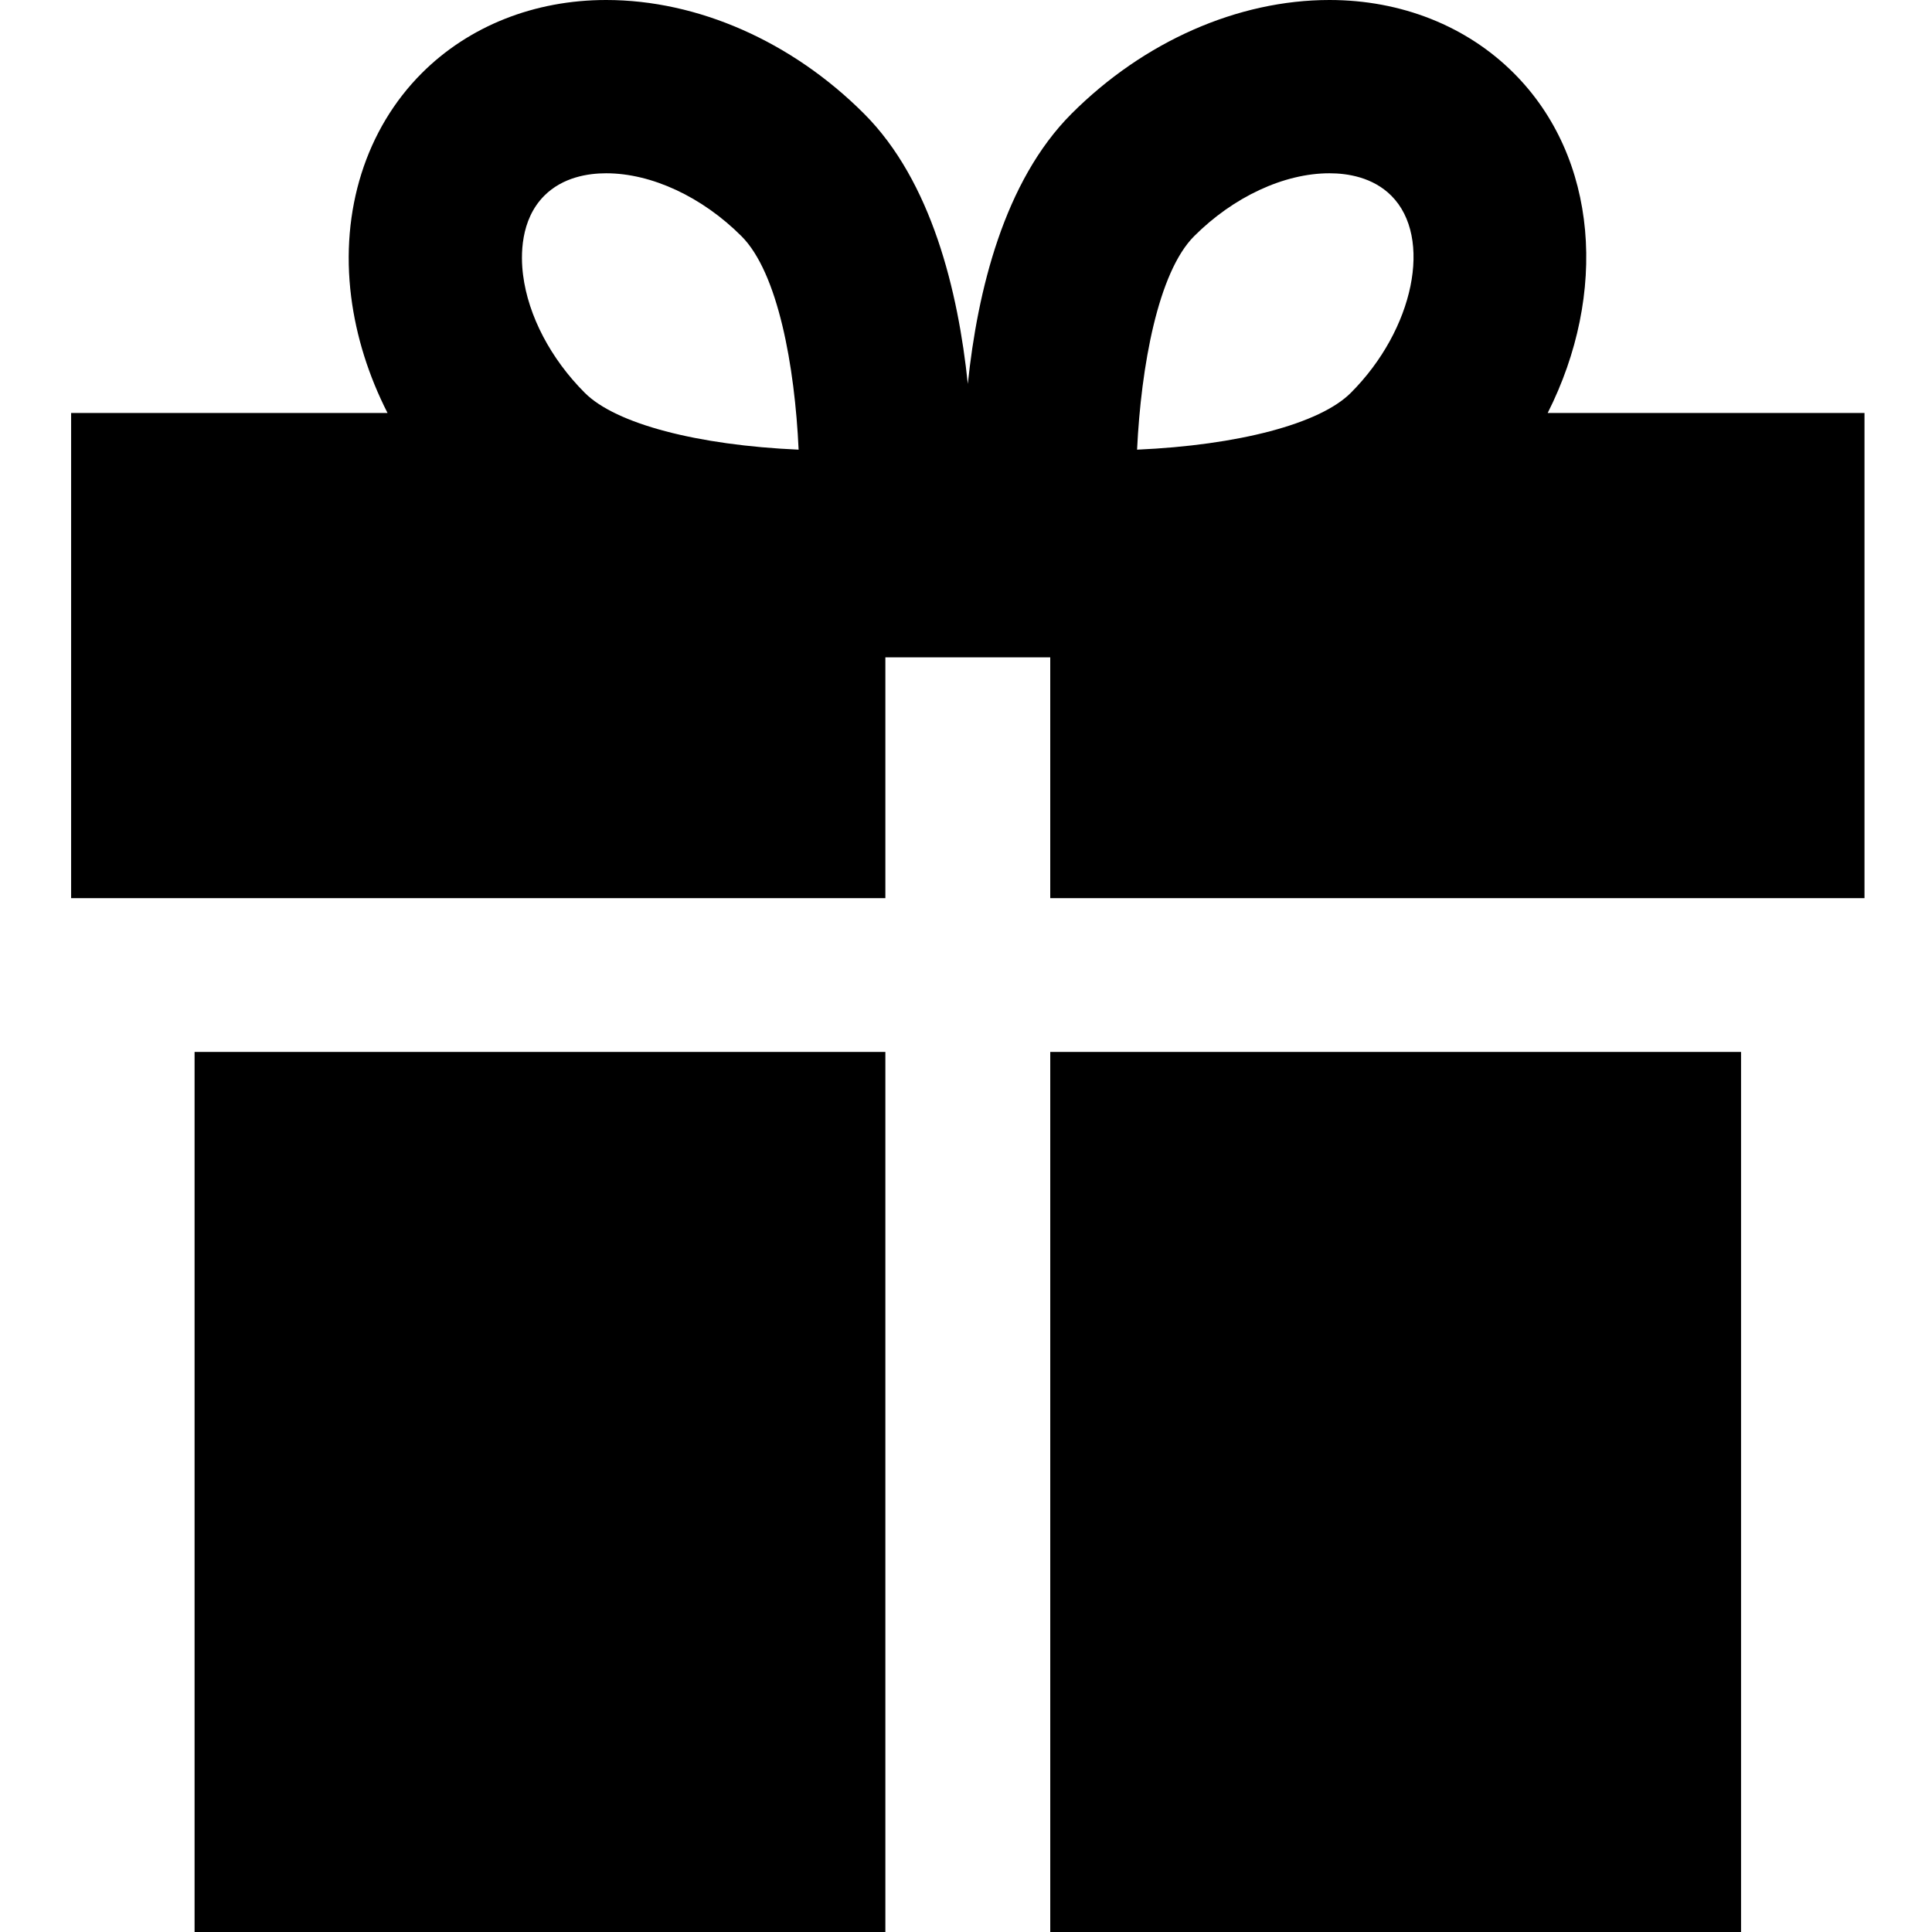 <svg xmlns="http://www.w3.org/2000/svg" viewBox="0 0 512 512"><path d="M18.848 238.018H234.631V174.209H278.326V238.018H494.11V109.444H410.153C426.069 77.934 423.647 41.855 401.174 19.383 388.677 6.883 371.324 0 352.318 0 328.031 0 303.125 10.979 283.983 30.121 266.054 48.052 259.033 77.181 256.48 101.732 253.927 77.181 246.906 48.05 228.974 30.121 209.835 10.979 184.926 0 160.642 0 141.636 0 124.285 6.883 111.784 19.383 96.988 34.178 90.165 55.78 93.062 78.648 94.399 89.187 97.693 99.61 102.701 109.444H18.848V238.018ZM316.455 62.593C326.892 52.153 340.301 45.919 352.318 45.919 357.087 45.919 363.802 46.95 368.707 51.854 379.769 62.914 374.752 87.336 357.971 104.115 349.747 112.339 328.102 117.985 301.336 119.165 302.383 97.174 306.881 72.167 316.455 62.593ZM144.253 51.854C149.157 46.95 155.873 45.919 160.642 45.919 172.659 45.919 186.067 52.153 196.505 62.593 206.164 72.252 210.634 97.021 211.642 119.165 184.869 117.987 163.213 112.342 154.989 104.115 145.954 95.08 139.987 83.697 138.617 72.876 137.969 67.777 137.843 58.265 144.253 51.854ZM234.631 278.771V512.96H51.565V278.771H234.631ZM278.328 512.96V278.771H461.395V512.96H278.328Z"/></svg>